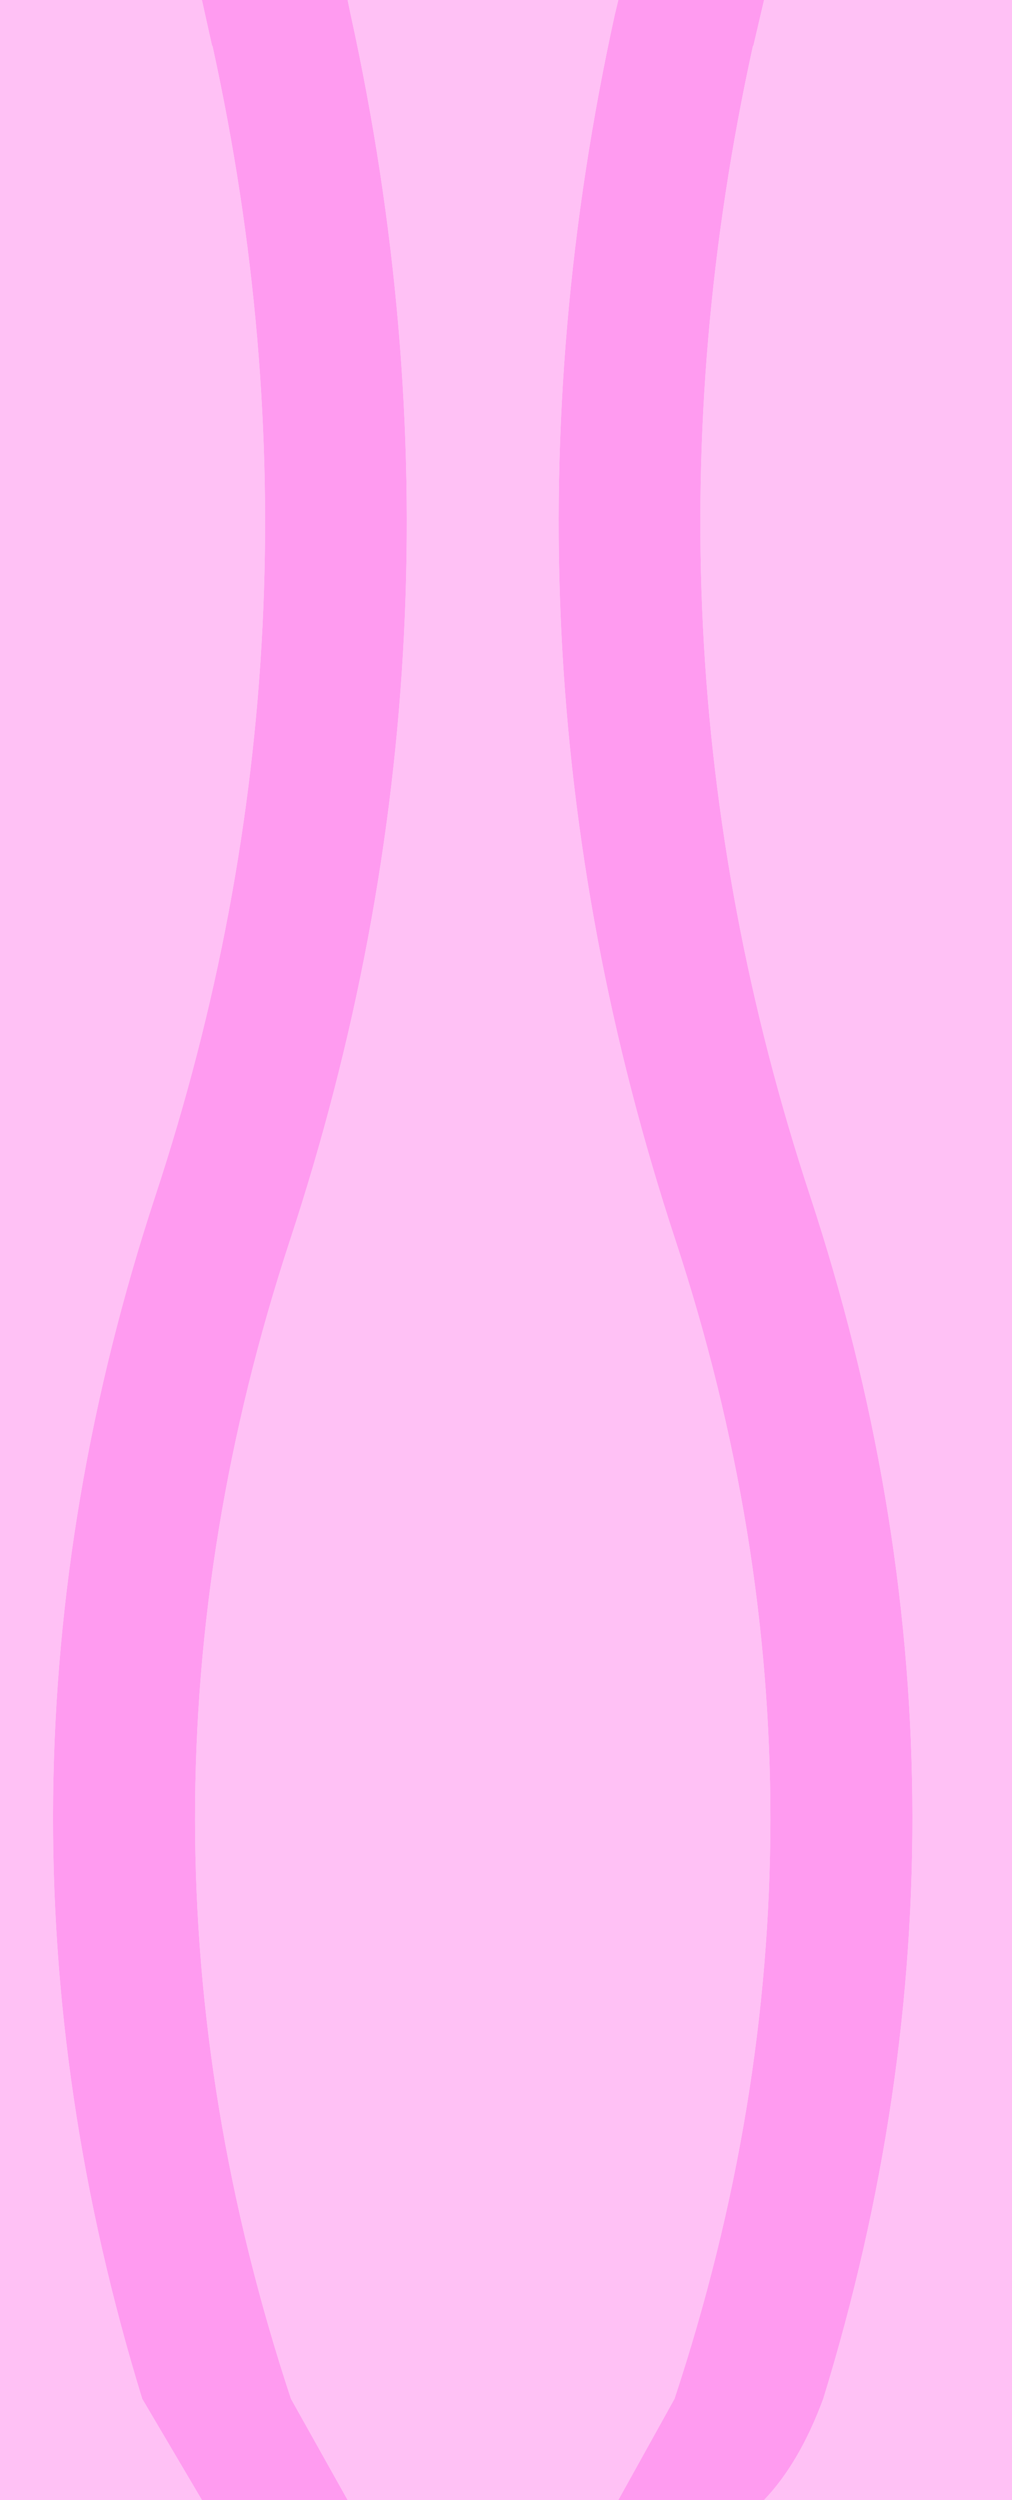 <?xml version="1.0" encoding="UTF-8" standalone="no"?>
<svg xmlns:ffdec="https://www.free-decompiler.com/flash" xmlns:xlink="http://www.w3.org/1999/xlink" ffdec:objectType="shape" height="247.0px" width="100.0px" xmlns="http://www.w3.org/2000/svg">
  <g transform="matrix(1.0, 0.0, 0.0, 1.0, 0.0, 0.0)">
    <path d="M61.1 0.0 L60.75 1.45 Q47.2 63.15 66.75 122.55 85.55 179.8 66.65 237.0 L61.1 247.0 34.35 247.0 28.75 237.0 Q9.85 179.8 28.65 122.55 48.2 63.15 34.65 1.45 L34.35 0.0 61.1 0.0 M75.5 247.0 Q79.0 243.35 81.35 237.0 99.6 177.6 80.05 118.15 61.7 62.45 74.4 4.55 L74.45 4.5 75.5 0.0 100.0 0.0 100.0 247.0 75.5 247.0 M19.95 0.0 L20.95 4.5 21.0 4.55 Q33.7 62.45 15.35 118.15 -4.2 177.6 14.05 237.0 L19.95 247.0 0.0 247.0 0.0 0.0 19.95 0.0" fill="#ffc1f5" fill-rule="evenodd" stroke="none"/>
    <path d="M61.1 247.0 L66.65 237.0 Q85.55 179.8 66.75 122.55 47.2 63.15 60.75 1.45 L61.1 0.0 75.5 0.0 74.45 4.5 74.4 4.55 Q61.7 62.45 80.05 118.15 99.6 177.6 81.35 237.0 79.0 243.35 75.5 247.0 L61.1 247.0 M34.35 0.0 L34.65 1.45 Q48.2 63.15 28.65 122.55 9.85 179.8 28.75 237.0 L34.35 247.0 19.95 247.0 14.05 237.0 Q-4.2 177.6 15.35 118.15 33.7 62.45 21.0 4.55 L20.95 4.5 19.95 0.0 34.35 0.0" fill="#ff9bf0" fill-rule="evenodd" stroke="none"/>
  </g>
</svg>
